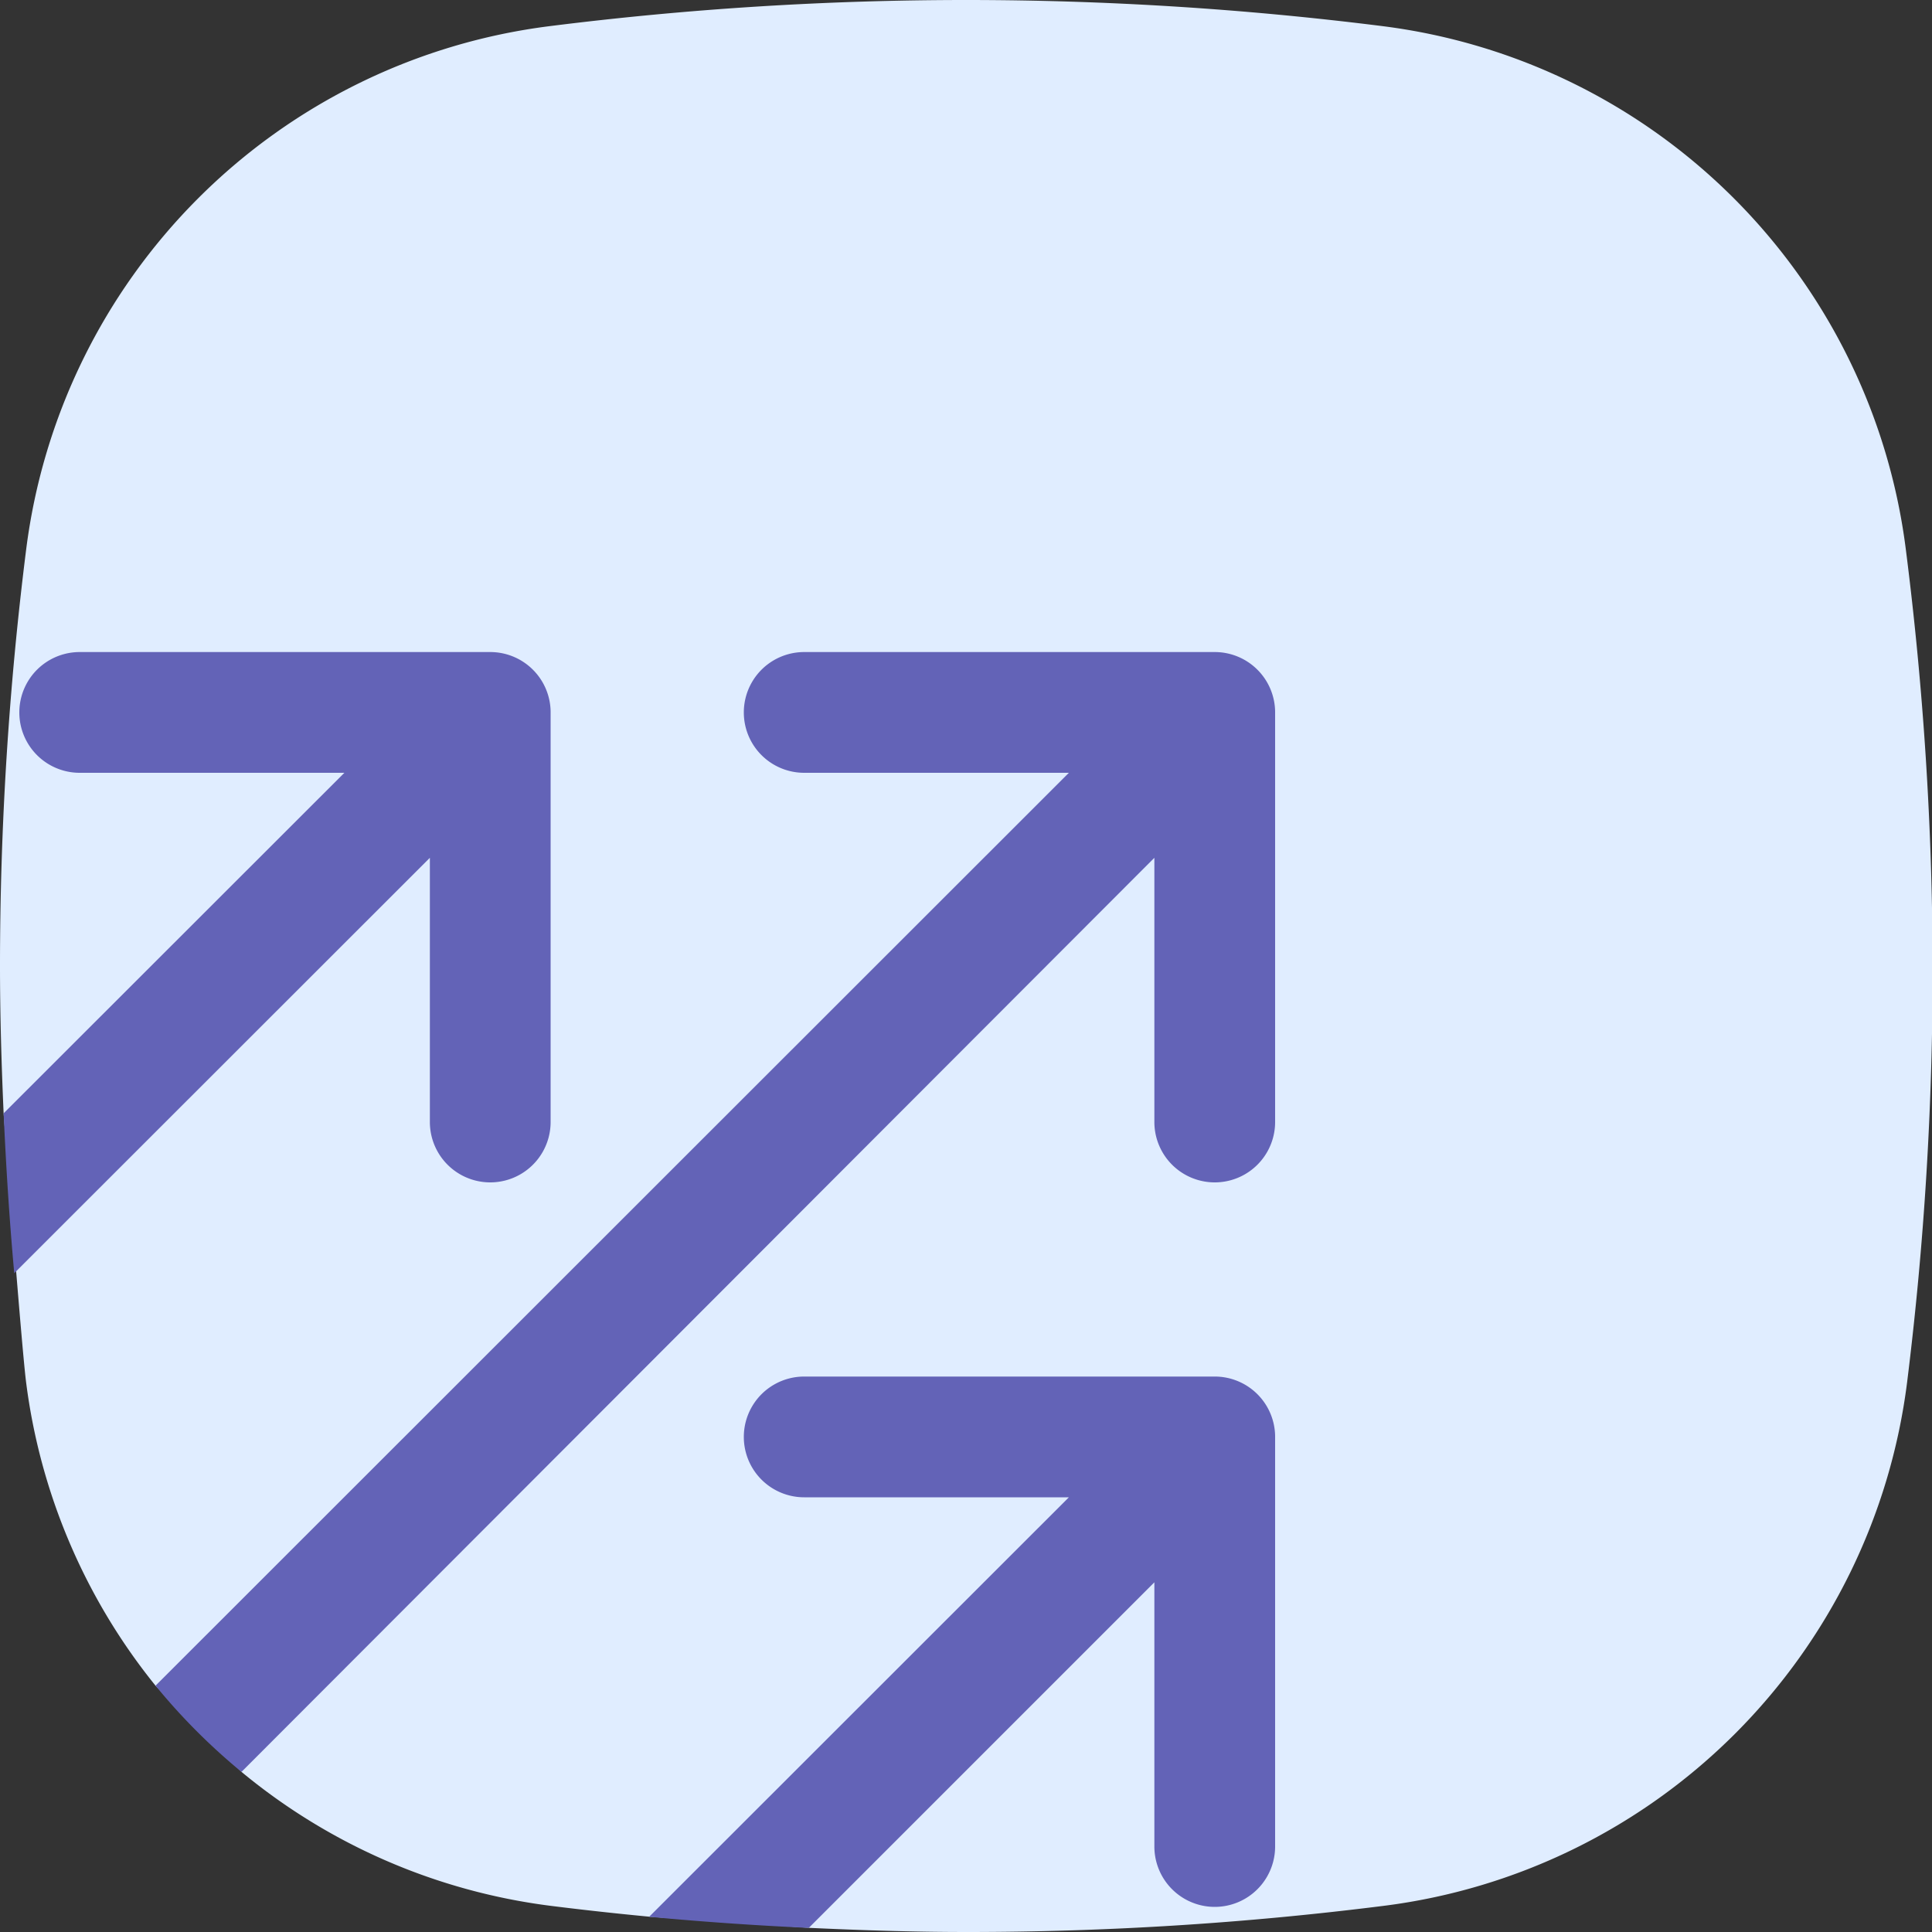 <svg xmlns="http://www.w3.org/2000/svg" viewBox="0 0 80 80"><rect x="0" y="0" width="80" height="80" fill="#333333" stroke="none"/><defs><style>.cls-2{fill:#6363b7}</style></defs><g id="Слой_2" data-name="Слой 2"><g id="Layer_1" data-name="Layer 1"><path d="M78.92 22.78a25 25 0 00-21.69-21.7 137.9 137.9 0 00-34.45 0 25 25 0 00-21.7 21.7A138.23 138.23 0 000 40c0 2 .06 4.07.15 6.1 0 0 .74 9.63.93 11.13A25 25 0 006.44 69.8L10 73.37a25 25 0 0012.83 5.55c1.36.17 2.73.32 4.1.45l6.61.46c2.17.1 4.34.17 6.51.17a137.63 137.63 0 0017.22-1.08 25 25 0 0021.7-21.69 137.9 137.9 0 00-.05-34.45z" fill="#e0edff"/><path class="cls-2" d="M50.3 27h-17a2.5 2.5 0 000 5h10.96L6.44 69.8A25.75 25.75 0 0010 73.37l37.8-37.85v10.94a2.5 2.5 0 005 0v-17A2.5 2.5 0 0050.3 27z"/><path class="cls-2" d="M50.3 57h-17a2.5 2.5 0 000 5h10.96L26.88 79.37q3.3.31 6.61.46L47.8 65.52v10.94a2.5 2.5 0 005 0v-17A2.5 2.5 0 0050.3 57zM17.8 46.46a2.5 2.5 0 005 0v-17A2.5 2.5 0 0020.3 27h-17a2.5 2.5 0 000 5h10.96L.15 46.1c.1 2.21.24 4.42.44 6.62l17.21-17.2z"/></g></g></svg>